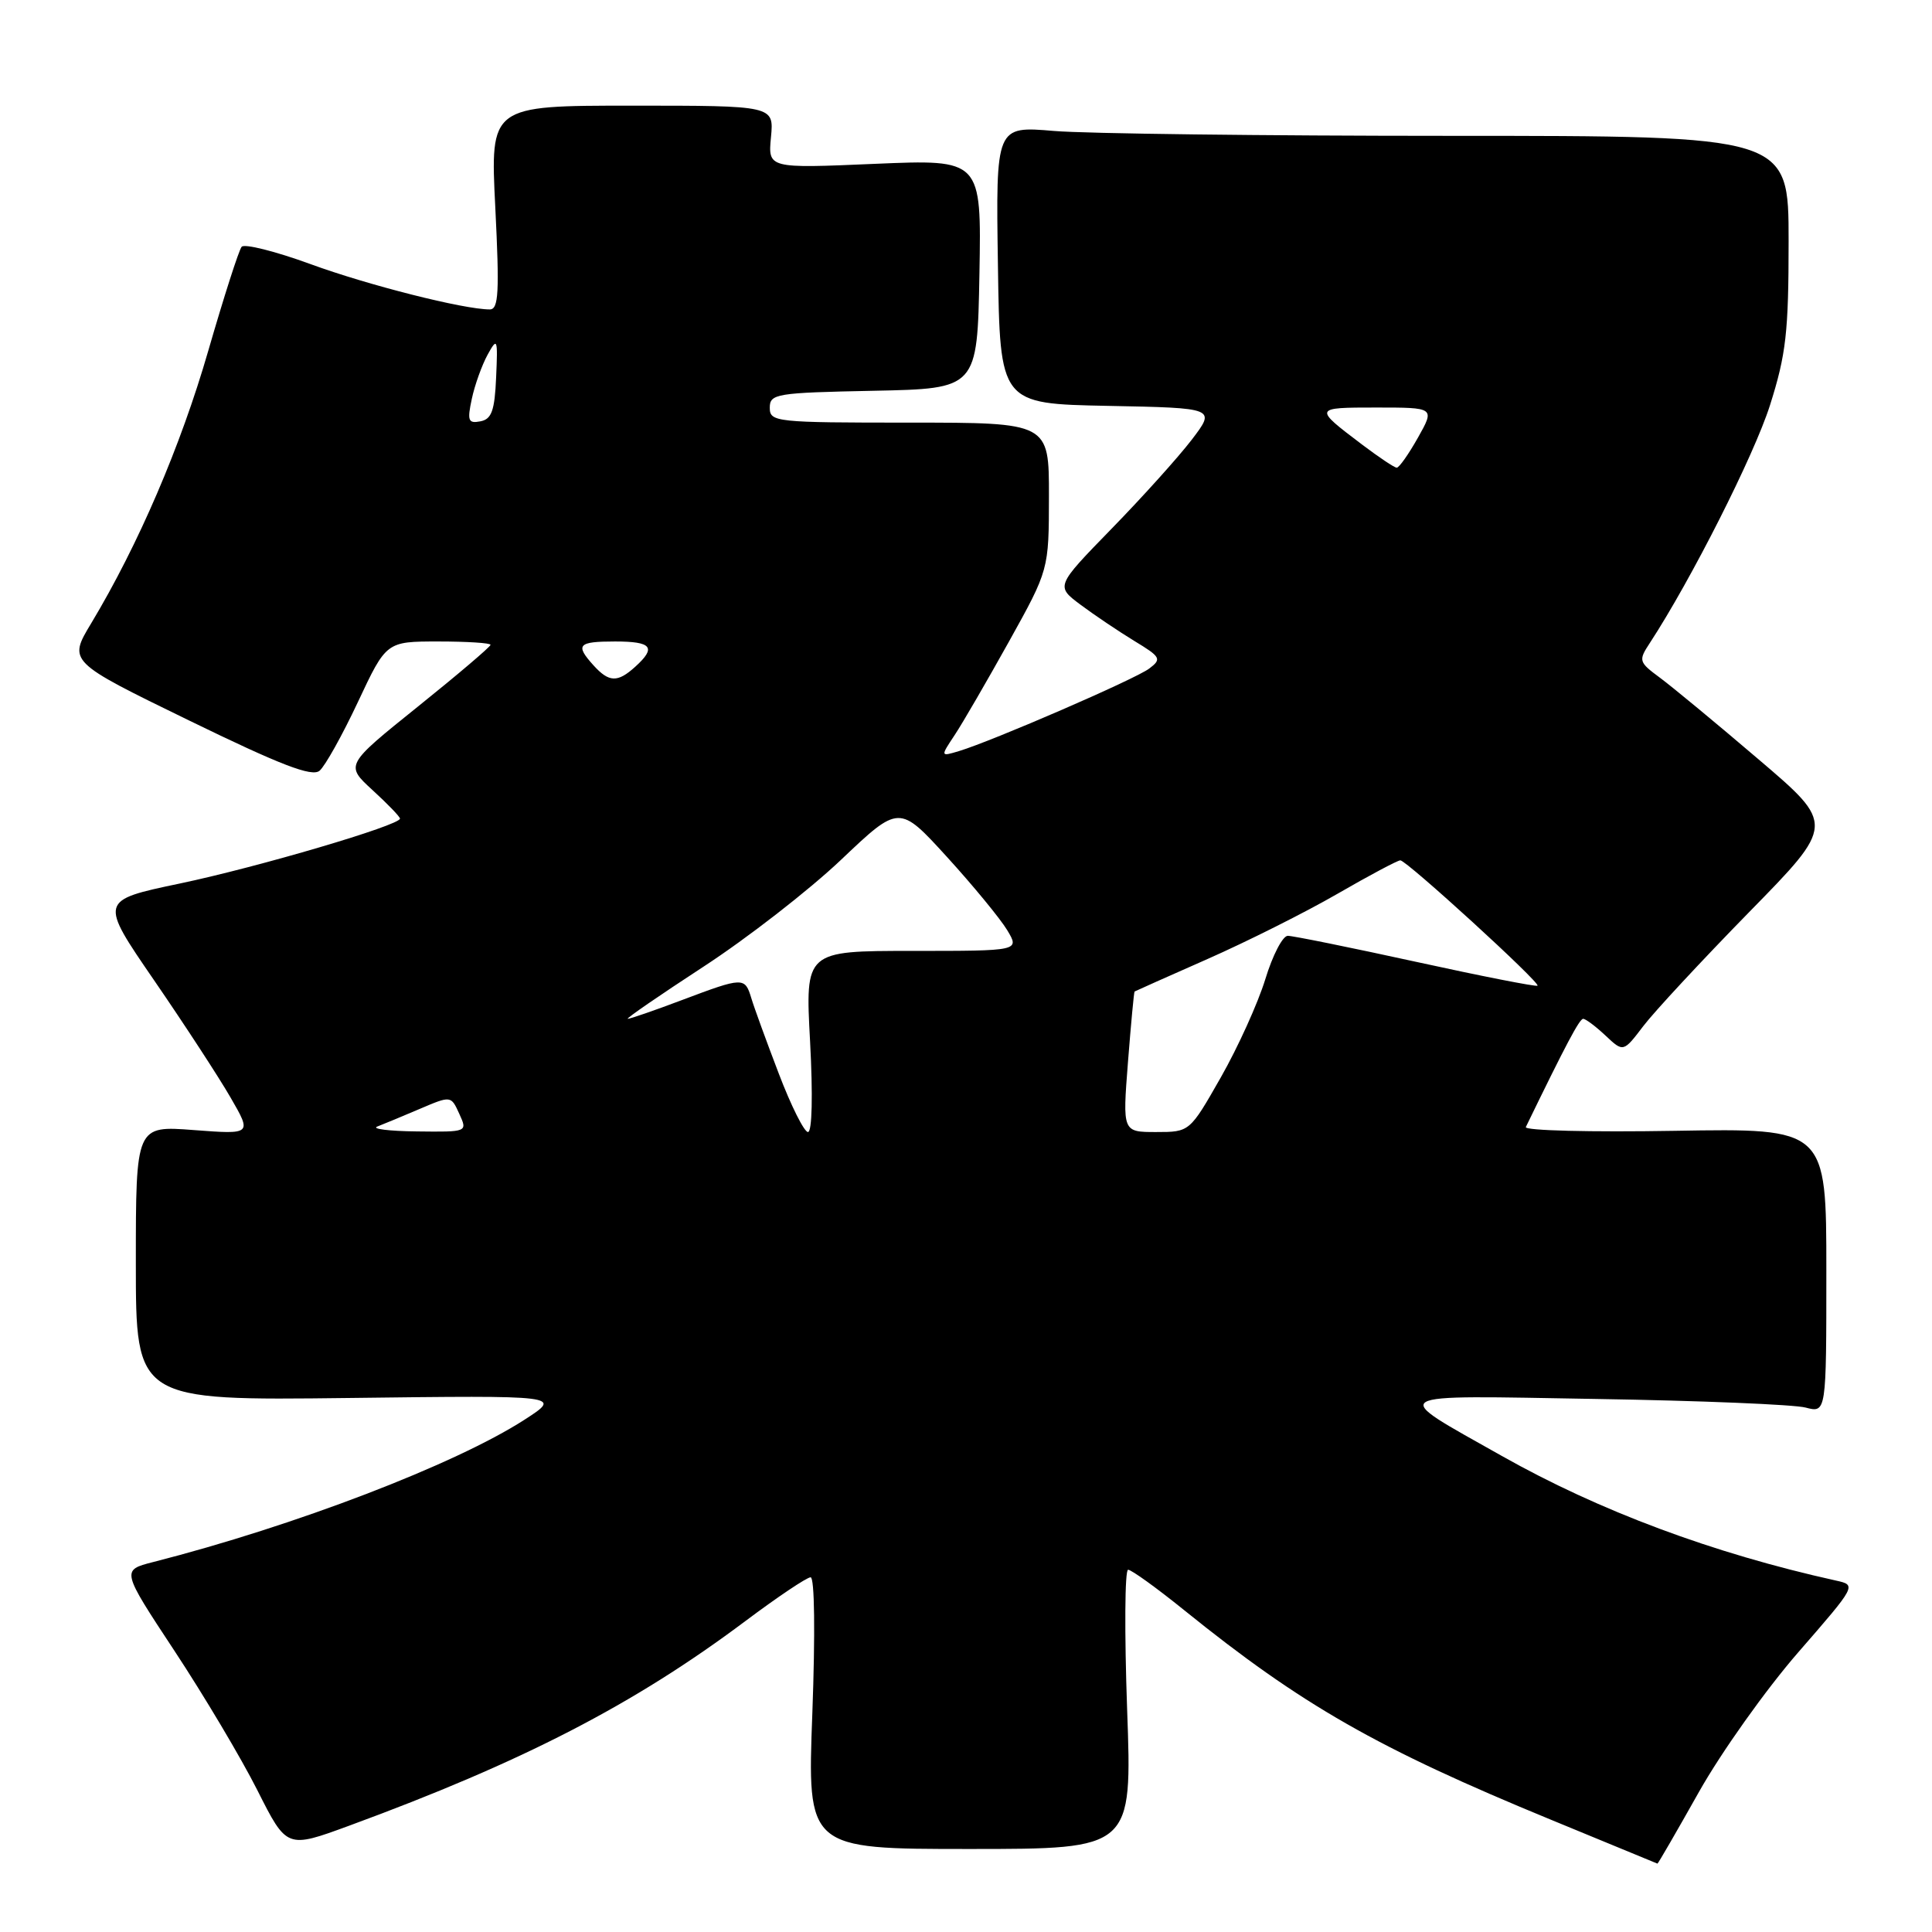 <?xml version="1.0" encoding="UTF-8" standalone="no"?>
<!DOCTYPE svg PUBLIC "-//W3C//DTD SVG 1.1//EN" "http://www.w3.org/Graphics/SVG/1.1/DTD/svg11.dtd" >
<svg xmlns="http://www.w3.org/2000/svg" xmlns:xlink="http://www.w3.org/1999/xlink" version="1.1" viewBox="0 0 256 256">
 <g >
 <path fill="currentColor"
d=" M 225.12 237.44 C 228.08 232.18 233.99 223.87 238.26 218.96 C 246.02 210.04 246.02 210.04 243.26 209.43 C 226.99 205.83 211.88 200.19 199.00 192.92 C 183.89 184.39 183.06 184.89 211.50 185.37 C 225.25 185.59 237.74 186.11 239.25 186.51 C 242.00 187.23 242.00 187.23 242.00 168.37 C 242.00 149.50 242.00 149.50 221.89 149.84 C 210.82 150.03 201.96 149.81 202.18 149.34 C 207.54 138.30 209.29 135.00 209.78 135.00 C 210.11 135.00 211.44 136.00 212.74 137.22 C 215.10 139.44 215.10 139.44 217.74 135.97 C 219.19 134.06 225.50 127.27 231.76 120.87 C 243.15 109.25 243.15 109.25 233.02 100.62 C 227.46 95.87 221.58 91.01 219.96 89.81 C 217.13 87.72 217.08 87.53 218.61 85.20 C 224.07 76.85 232.42 60.34 234.53 53.70 C 236.67 46.95 237.00 44.02 237.00 31.95 C 237.00 18.00 237.00 18.00 192.15 18.00 C 167.48 18.00 143.85 17.71 139.63 17.35 C 131.95 16.70 131.95 16.70 132.23 35.10 C 132.50 53.50 132.50 53.50 146.81 53.78 C 161.12 54.06 161.12 54.06 157.90 58.28 C 156.12 60.60 151.34 65.91 147.27 70.08 C 139.88 77.67 139.88 77.67 143.19 80.14 C 145.01 81.50 148.21 83.65 150.29 84.92 C 153.81 87.05 153.96 87.32 152.29 88.58 C 150.47 89.97 131.50 98.19 127.05 99.53 C 124.60 100.26 124.60 100.26 126.51 97.38 C 127.56 95.80 130.79 90.22 133.70 85.00 C 138.98 75.50 138.98 75.50 138.99 65.75 C 139.00 56.00 139.00 56.00 120.50 56.00 C 102.75 56.00 102.00 55.92 102.00 54.03 C 102.00 52.17 102.83 52.04 115.75 51.78 C 129.50 51.50 129.50 51.50 129.78 36.30 C 130.05 21.11 130.05 21.11 115.91 21.71 C 101.76 22.32 101.76 22.32 102.16 18.16 C 102.55 14.00 102.55 14.00 83.75 14.00 C 64.95 14.00 64.95 14.00 65.63 27.50 C 66.19 38.74 66.07 41.00 64.90 41.00 C 61.45 41.00 48.77 37.79 41.10 34.98 C 36.47 33.29 32.39 32.27 32.02 32.70 C 31.65 33.14 29.66 39.35 27.59 46.50 C 23.94 59.14 18.32 72.21 12.09 82.58 C 9.03 87.66 9.03 87.66 25.02 95.45 C 37.21 101.39 41.33 102.97 42.34 102.13 C 43.07 101.52 45.36 97.42 47.43 93.01 C 51.19 85.00 51.19 85.00 58.10 85.00 C 61.89 85.00 65.00 85.20 65.00 85.44 C 65.00 85.69 60.67 89.37 55.37 93.63 C 45.74 101.37 45.74 101.37 49.37 104.70 C 51.37 106.53 53.00 108.22 53.00 108.47 C 53.00 109.35 34.21 114.89 23.83 117.07 C 13.15 119.31 13.15 119.31 20.43 129.91 C 24.43 135.73 28.98 142.71 30.54 145.41 C 33.38 150.32 33.38 150.32 25.69 149.74 C 18.00 149.15 18.00 149.15 18.00 167.37 C 18.00 185.58 18.00 185.58 46.25 185.24 C 74.50 184.89 74.50 184.89 69.50 188.12 C 60.32 194.04 39.04 202.20 20.29 206.98 C 16.07 208.06 16.07 208.06 23.14 218.78 C 27.03 224.68 31.97 232.98 34.11 237.23 C 38.00 244.95 38.00 244.95 46.25 241.92 C 69.26 233.47 84.03 225.84 98.74 214.82 C 103.01 211.62 106.91 209.00 107.41 209.00 C 107.94 209.00 108.03 216.41 107.64 227.00 C 106.96 245.00 106.96 245.00 128.49 245.00 C 150.02 245.00 150.02 245.00 149.35 226.50 C 148.99 216.32 149.04 208.00 149.48 208.00 C 149.92 208.00 153.25 210.40 156.89 213.34 C 172.48 225.93 182.51 231.66 205.50 241.12 C 213.20 244.29 219.55 246.91 219.62 246.94 C 219.69 246.97 222.16 242.70 225.12 237.44 Z  M 50.00 149.27 C 50.83 148.95 53.36 147.90 55.63 146.93 C 59.76 145.17 59.76 145.17 60.86 147.59 C 61.96 150.00 61.96 150.00 55.23 149.92 C 51.53 149.88 49.17 149.58 50.00 149.27 Z  M 103.19 142.25 C 101.56 137.99 99.92 133.49 99.55 132.25 C 98.70 129.45 98.50 129.45 90.40 132.50 C 86.75 133.88 83.50 135.00 83.18 135.00 C 82.87 135.00 87.36 131.91 93.17 128.12 C 98.98 124.34 107.20 117.95 111.44 113.93 C 119.15 106.61 119.15 106.61 125.48 113.55 C 128.96 117.37 132.55 121.74 133.46 123.25 C 135.11 126.00 135.11 126.00 120.90 126.00 C 106.69 126.00 106.69 126.00 107.34 138.00 C 107.72 145.10 107.61 150.00 107.06 150.00 C 106.56 150.00 104.81 146.51 103.19 142.25 Z  M 149.46 140.75 C 149.86 135.66 150.25 131.45 150.34 131.38 C 150.43 131.32 154.77 129.38 159.99 127.08 C 165.20 124.78 172.95 120.90 177.19 118.45 C 181.43 116.00 185.19 114.00 185.55 114.00 C 186.38 114.00 204.12 130.21 203.73 130.61 C 203.56 130.77 196.32 129.35 187.65 127.45 C 178.97 125.55 171.31 124.00 170.64 124.00 C 169.96 124.00 168.62 126.59 167.66 129.75 C 166.69 132.91 164.04 138.76 161.77 142.75 C 157.64 150.00 157.64 150.00 153.19 150.00 C 148.74 150.00 148.74 150.00 149.46 140.75 Z  M 78.65 88.17 C 76.18 85.44 76.57 85.00 81.50 85.00 C 86.38 85.00 87.01 85.78 84.17 88.35 C 81.83 90.47 80.70 90.43 78.65 88.17 Z  M 180.50 58.92 C 174.02 54.02 174.03 54.00 182.36 54.00 C 190.13 54.00 190.13 54.00 187.88 58.00 C 186.64 60.20 185.38 61.99 185.07 61.97 C 184.75 61.96 182.70 60.58 180.50 58.92 Z  M 62.52 52.84 C 62.91 51.00 63.86 48.38 64.61 47.00 C 65.90 44.66 65.97 44.84 65.74 49.99 C 65.55 54.43 65.14 55.55 63.65 55.83 C 62.04 56.14 61.89 55.75 62.52 52.84 Z "/>
</g>
</svg>